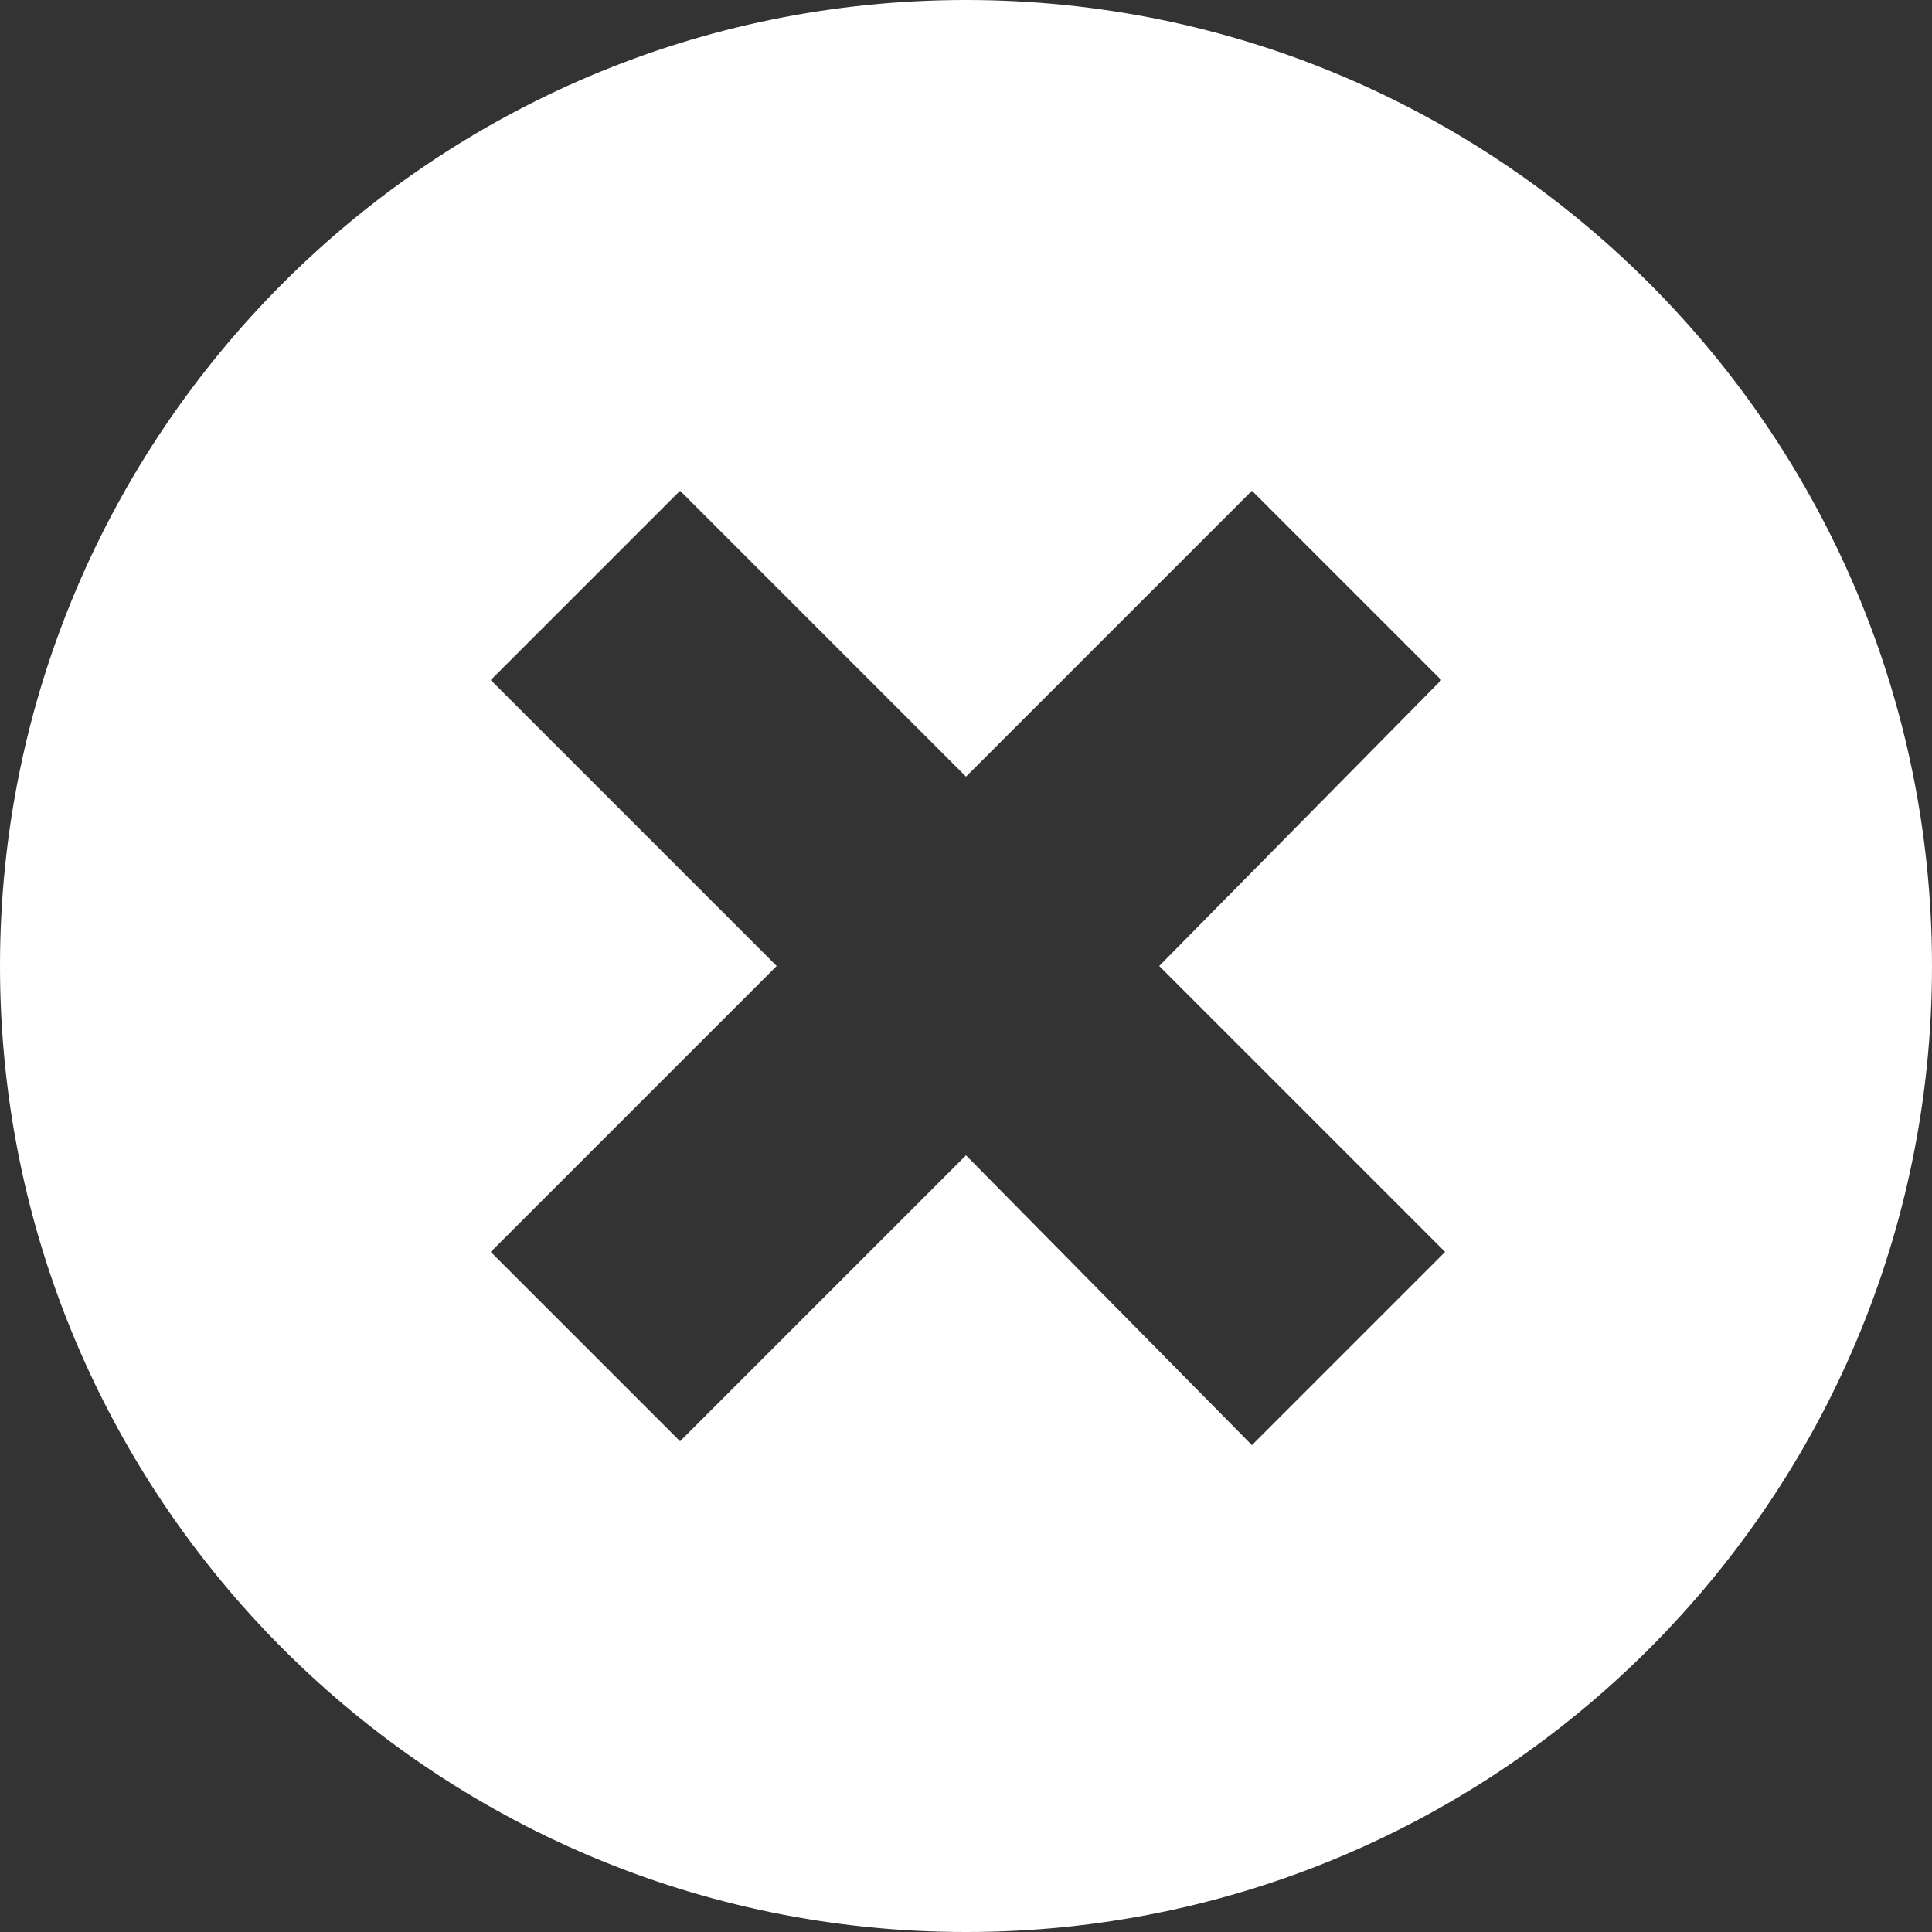 <?xml version="1.0" encoding="utf-8"?>
<!-- Generator: Adobe Illustrator 21.0.0, SVG Export Plug-In . SVG Version: 6.00 Build 0)  -->
<svg version="1.1" id="Layer_1" xmlns="http://www.w3.org/2000/svg" xmlns:xlink="http://www.w3.org/1999/xlink" x="0px" y="0px"
	 viewBox="0 0 50 50" style="enable-background:new 0 0 50 50;" xml:space="preserve">
<rect x="0" y="0" width="50" height="50" fill="#333333" stroke="none"/>
<style type="text/css">
	.st0{fill:#FFFFFF;}
</style>
<g>
	<path class="st0" d="M25,0C11.2,0,0,11.2,0,25s11.2,25,25,25s25-11.2,25-25S38.8,0,25,0z M32.4,37.4L25,29.9l0,0l0,0l-7.4,7.4
		l-4.9-4.9l7.4-7.4l0,0l0,0l-7.4-7.4l4.9-4.9l7.4,7.4l0,0l0,0l7.4-7.4l4.9,4.9L30,25l7.4,7.4L32.4,37.4z"/>
	<polygon class="st0" points="20.1,25 20.1,25 20.1,25 20,25 	"/>
	<rect x="25" y="29.9" transform="matrix(0.832 -0.555 0.555 0.832 -12.412 18.929)" class="st0" width="0" height="0"/>
	<polygon class="st0" points="25,20.1 25,20.1 25,20 25,20.1 	"/>
</g>
</svg>
